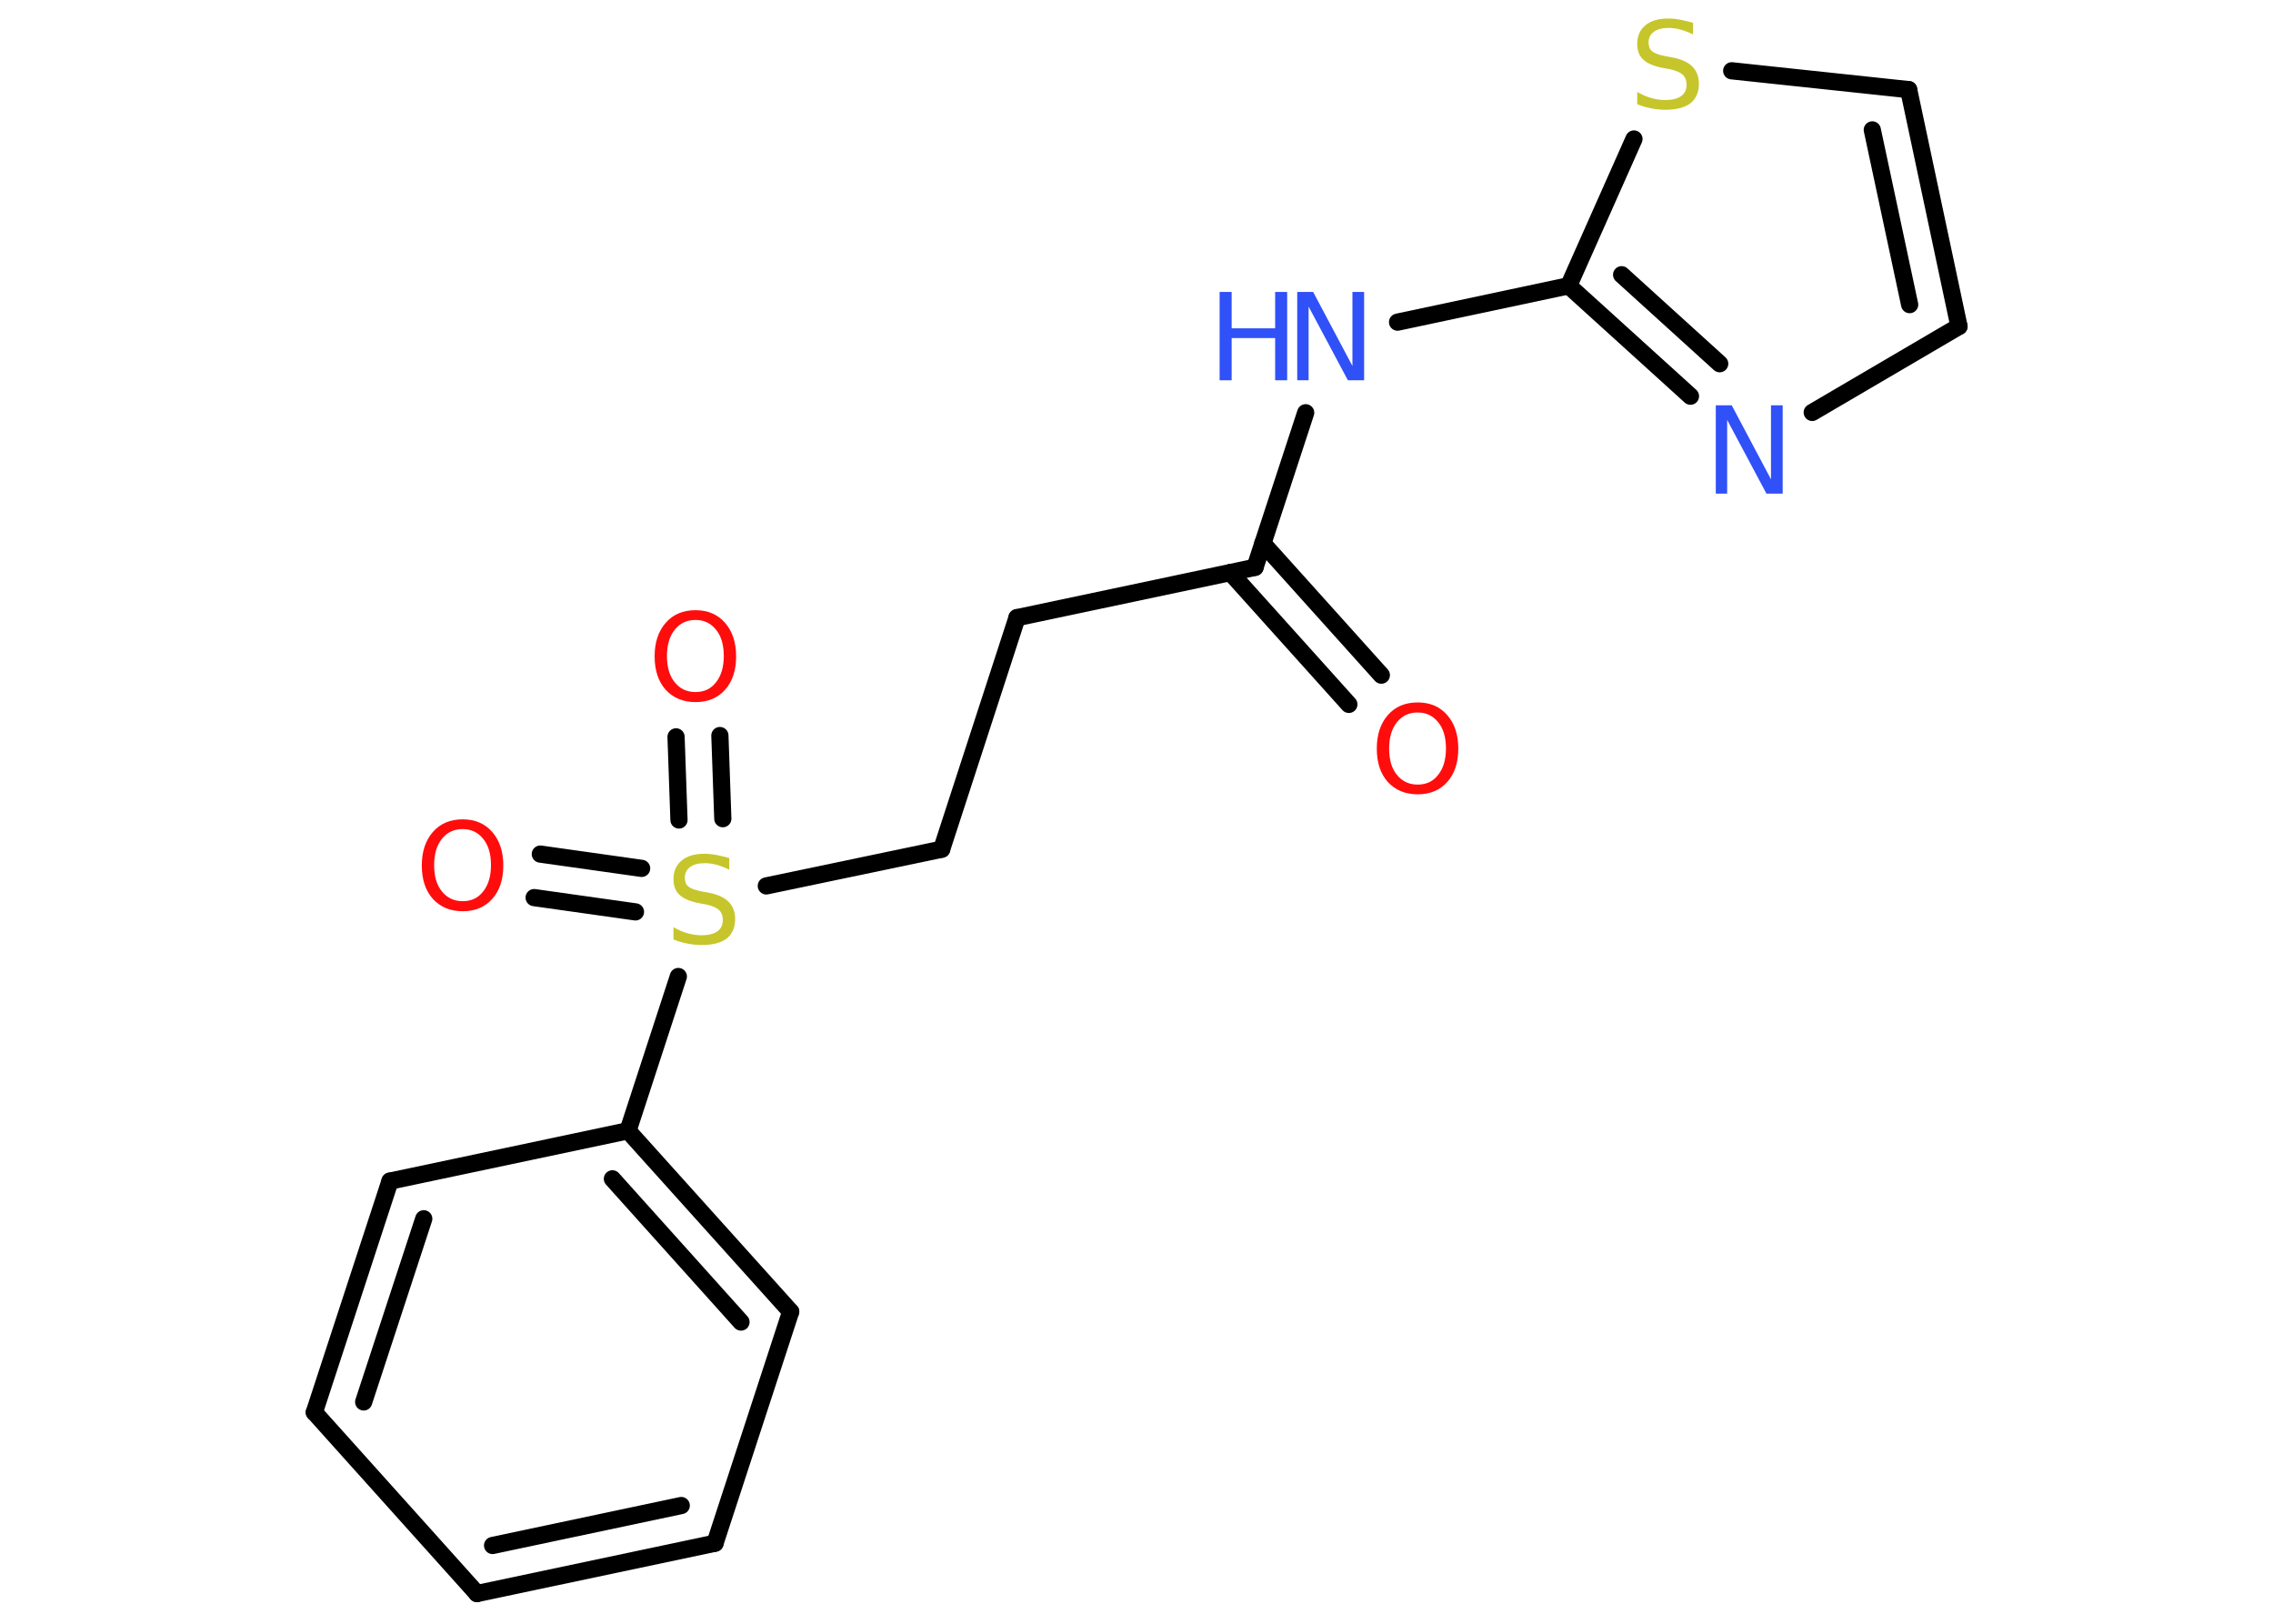 <?xml version='1.0' encoding='UTF-8'?>
<!DOCTYPE svg PUBLIC "-//W3C//DTD SVG 1.1//EN" "http://www.w3.org/Graphics/SVG/1.1/DTD/svg11.dtd">
<svg version='1.2' xmlns='http://www.w3.org/2000/svg' xmlns:xlink='http://www.w3.org/1999/xlink' width='70.0mm' height='50.0mm' viewBox='0 0 70.0 50.0'>
  <desc>Generated by the Chemistry Development Kit (http://github.com/cdk)</desc>
  <g stroke-linecap='round' stroke-linejoin='round' stroke='#000000' stroke-width='.53' fill='#FF0D0D'>
    <rect x='.0' y='.0' width='70.0' height='50.0' fill='#FFFFFF' stroke='none'/>
    <g id='mol1' class='mol'>
      <g id='mol1bnd1' class='bond'>
        <line x1='41.54' y1='21.69' x2='37.89' y2='17.63'/>
        <line x1='42.54' y1='20.79' x2='38.89' y2='16.73'/>
      </g>
      <line id='mol1bnd2' class='bond' x1='38.65' y1='17.47' x2='31.32' y2='19.02'/>
      <line id='mol1bnd3' class='bond' x1='31.32' y1='19.02' x2='29.0' y2='26.15'/>
      <line id='mol1bnd4' class='bond' x1='29.0' y1='26.15' x2='23.6' y2='27.28'/>
      <g id='mol1bnd5' class='bond'>
        <line x1='20.91' y1='25.25' x2='20.82' y2='22.69'/>
        <line x1='22.26' y1='25.21' x2='22.17' y2='22.65'/>
      </g>
      <g id='mol1bnd6' class='bond'>
        <line x1='19.57' y1='28.08' x2='16.45' y2='27.64'/>
        <line x1='19.76' y1='26.74' x2='16.64' y2='26.3'/>
      </g>
      <line id='mol1bnd7' class='bond' x1='20.89' y1='30.07' x2='19.34' y2='34.82'/>
      <g id='mol1bnd8' class='bond'>
        <line x1='24.35' y1='40.39' x2='19.34' y2='34.82'/>
        <line x1='22.82' y1='40.71' x2='18.86' y2='36.3'/>
      </g>
      <line id='mol1bnd9' class='bond' x1='24.35' y1='40.39' x2='22.02' y2='47.52'/>
      <g id='mol1bnd10' class='bond'>
        <line x1='14.69' y1='49.07' x2='22.02' y2='47.52'/>
        <line x1='15.17' y1='47.59' x2='20.98' y2='46.36'/>
      </g>
      <line id='mol1bnd11' class='bond' x1='14.69' y1='49.07' x2='9.68' y2='43.49'/>
      <g id='mol1bnd12' class='bond'>
        <line x1='12.01' y1='36.37' x2='9.68' y2='43.49'/>
        <line x1='13.05' y1='37.53' x2='11.2' y2='43.17'/>
      </g>
      <line id='mol1bnd13' class='bond' x1='19.34' y1='34.82' x2='12.01' y2='36.37'/>
      <line id='mol1bnd14' class='bond' x1='38.65' y1='17.47' x2='40.21' y2='12.71'/>
      <line id='mol1bnd15' class='bond' x1='43.04' y1='9.92' x2='48.31' y2='8.8'/>
      <g id='mol1bnd16' class='bond'>
        <line x1='48.31' y1='8.8' x2='52.06' y2='12.2'/>
        <line x1='49.94' y1='8.46' x2='52.96' y2='11.2'/>
      </g>
      <line id='mol1bnd17' class='bond' x1='55.81' y1='12.7' x2='60.33' y2='10.05'/>
      <g id='mol1bnd18' class='bond'>
        <line x1='60.33' y1='10.05' x2='58.78' y2='2.76'/>
        <line x1='58.81' y1='9.38' x2='57.66' y2='4.0'/>
      </g>
      <line id='mol1bnd19' class='bond' x1='58.78' y1='2.76' x2='53.33' y2='2.18'/>
      <line id='mol1bnd20' class='bond' x1='48.31' y1='8.8' x2='50.32' y2='4.28'/>
      <path id='mol1atm1' class='atom' d='M43.66 21.94q-.4 .0 -.64 .3q-.24 .3 -.24 .81q.0 .52 .24 .81q.24 .3 .64 .3q.4 .0 .63 -.3q.24 -.3 .24 -.81q.0 -.52 -.24 -.81q-.24 -.3 -.63 -.3zM43.66 21.63q.57 .0 .91 .39q.34 .39 .34 1.03q.0 .65 -.34 1.03q-.34 .38 -.91 .38q-.57 .0 -.92 -.38q-.34 -.38 -.34 -1.03q.0 -.64 .34 -1.03q.34 -.39 .92 -.39z' stroke='none'/>
      <path id='mol1atm5' class='atom' d='M22.46 26.42v.36q-.21 -.1 -.39 -.15q-.19 -.05 -.36 -.05q-.3 .0 -.46 .12q-.16 .12 -.16 .33q.0 .18 .11 .27q.11 .09 .41 .15l.22 .04q.41 .08 .61 .28q.2 .2 .2 .53q.0 .39 -.26 .6q-.26 .2 -.78 .2q-.19 .0 -.41 -.04q-.22 -.04 -.45 -.13v-.38q.22 .13 .44 .19q.22 .06 .42 .06q.32 .0 .49 -.12q.17 -.12 .17 -.35q.0 -.2 -.12 -.31q-.12 -.11 -.4 -.17l-.22 -.04q-.41 -.08 -.6 -.26q-.18 -.17 -.18 -.48q.0 -.36 .25 -.57q.25 -.21 .7 -.21q.19 .0 .39 .04q.2 .04 .41 .1z' stroke='none' fill='#C6C62C'/>
      <path id='mol1atm6' class='atom' d='M21.42 19.09q-.4 .0 -.64 .3q-.24 .3 -.24 .81q.0 .52 .24 .81q.24 .3 .64 .3q.4 .0 .63 -.3q.24 -.3 .24 -.81q.0 -.52 -.24 -.81q-.24 -.3 -.63 -.3zM21.42 18.79q.57 .0 .91 .39q.34 .39 .34 1.03q.0 .65 -.34 1.03q-.34 .38 -.91 .38q-.57 .0 -.92 -.38q-.34 -.38 -.34 -1.03q.0 -.64 .34 -1.03q.34 -.39 .92 -.39z' stroke='none'/>
      <path id='mol1atm7' class='atom' d='M14.25 25.53q-.4 .0 -.64 .3q-.24 .3 -.24 .81q.0 .52 .24 .81q.24 .3 .64 .3q.4 .0 .63 -.3q.24 -.3 .24 -.81q.0 -.52 -.24 -.81q-.24 -.3 -.63 -.3zM14.25 25.23q.57 .0 .91 .39q.34 .39 .34 1.03q.0 .65 -.34 1.03q-.34 .38 -.91 .38q-.57 .0 -.92 -.38q-.34 -.38 -.34 -1.03q.0 -.64 .34 -1.03q.34 -.39 .92 -.39z' stroke='none'/>
      <g id='mol1atm14' class='atom'>
        <path d='M39.95 8.99h.49l1.21 2.28v-2.28h.36v2.72h-.5l-1.21 -2.27v2.27h-.35v-2.72z' stroke='none' fill='#3050F8'/>
        <path d='M37.56 8.99h.37v1.12h1.34v-1.12h.37v2.72h-.37v-1.3h-1.34v1.3h-.37v-2.72z' stroke='none' fill='#3050F8'/>
      </g>
      <path id='mol1atm16' class='atom' d='M52.84 12.48h.49l1.21 2.28v-2.28h.36v2.72h-.5l-1.21 -2.27v2.27h-.35v-2.72z' stroke='none' fill='#3050F8'/>
      <path id='mol1atm19' class='atom' d='M52.14 .7v.36q-.21 -.1 -.39 -.15q-.19 -.05 -.36 -.05q-.3 .0 -.46 .12q-.16 .12 -.16 .33q.0 .18 .11 .27q.11 .09 .41 .15l.22 .04q.41 .08 .61 .28q.2 .2 .2 .53q.0 .39 -.26 .6q-.26 .2 -.78 .2q-.19 .0 -.41 -.04q-.22 -.04 -.45 -.13v-.38q.22 .13 .44 .19q.22 .06 .42 .06q.32 .0 .49 -.12q.17 -.12 .17 -.35q.0 -.2 -.12 -.31q-.12 -.11 -.4 -.17l-.22 -.04q-.41 -.08 -.6 -.26q-.18 -.17 -.18 -.48q.0 -.36 .25 -.57q.25 -.21 .7 -.21q.19 .0 .39 .04q.2 .04 .41 .1z' stroke='none' fill='#C6C62C'/>
    </g>
  </g>
</svg>
